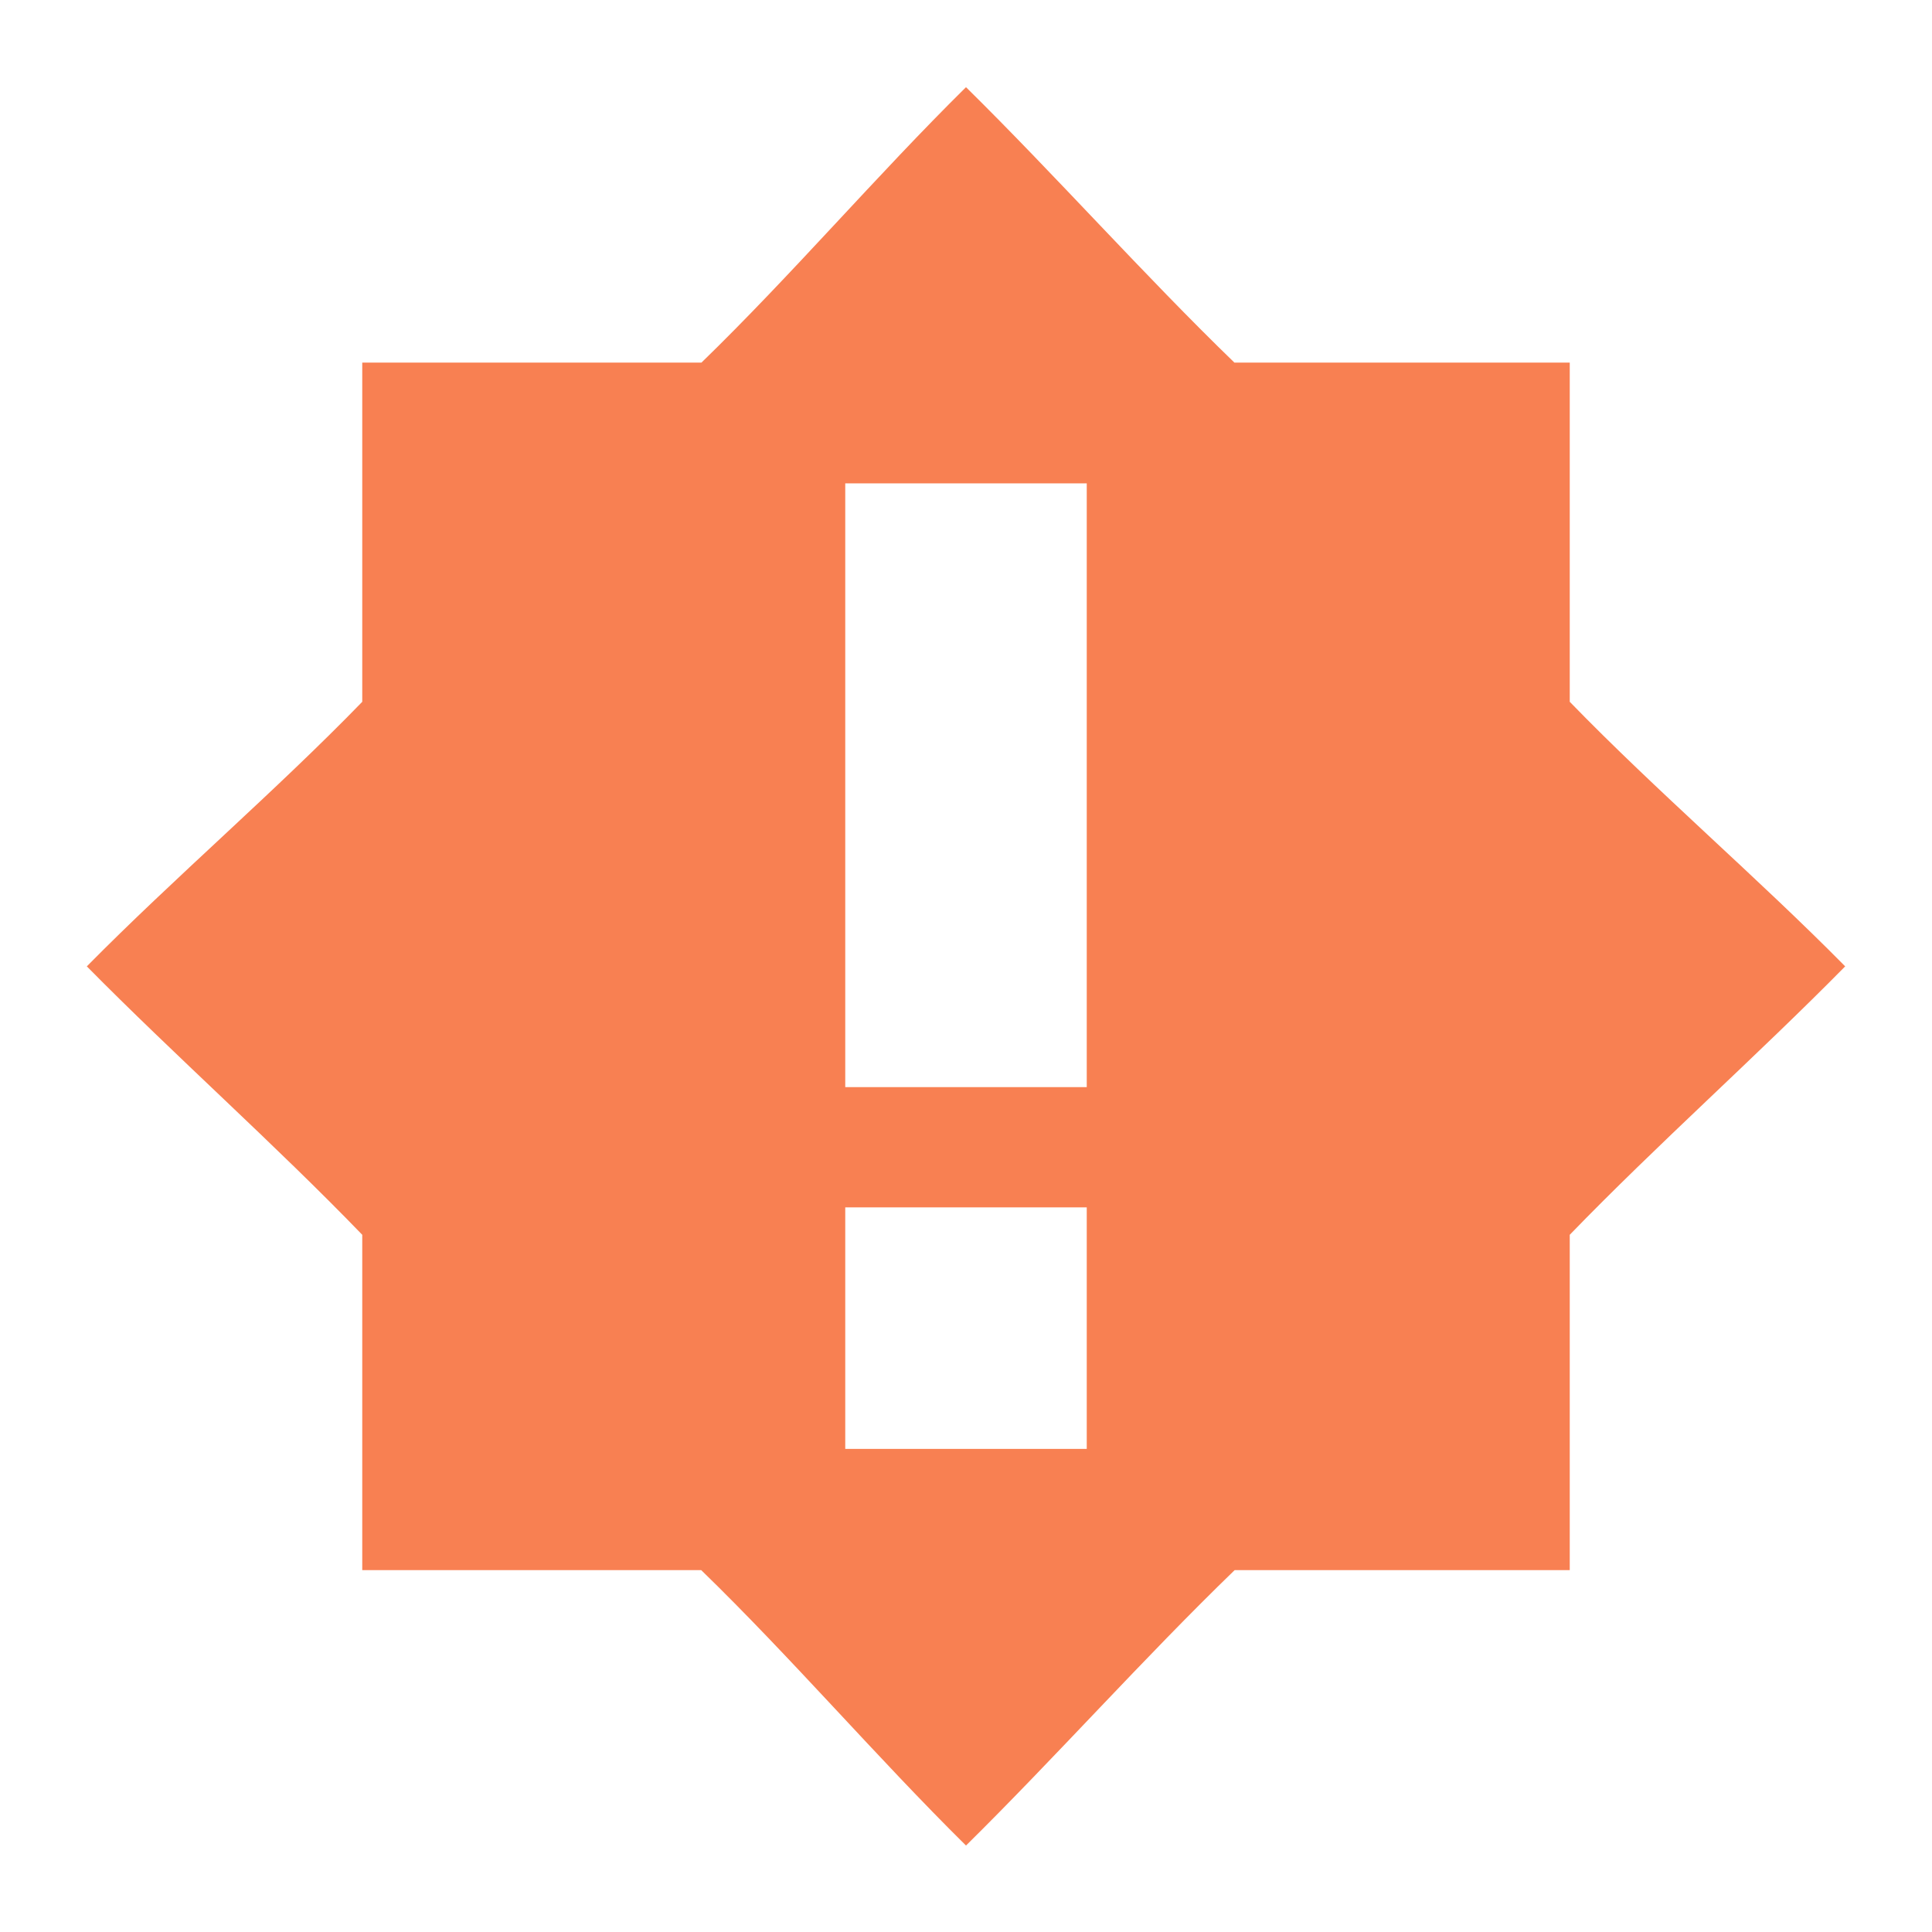 <svg xmlns="http://www.w3.org/2000/svg" width="16" height="16">
    <path class="warning" d="m 333,-394.281 c -0.738,0.728 -1.445,1.557 -2.191,2.281 h -2.809 v 2.809 c -0.725,0.747 -1.553,1.453 -2.281,2.191 0.728,0.738 1.557,1.473 2.281,2.223 V -382 h 2.807 c 0.747,0.725 1.455,1.552 2.193,2.281 0.739,-0.729 1.475,-1.556 2.225,-2.281 h 2.775 v -2.777 c 0.725,-0.749 1.553,-1.484 2.281,-2.223 -0.728,-0.738 -1.557,-1.445 -2.281,-2.191 V -392 h -2.777 c -0.749,-0.725 -1.484,-1.553 -2.223,-2.281 z m -1,3.281 h 2 v 2.996 V -386 h -2 v -2.004 z m 0,5.996 h 2 v 2 h -2 z" fill="#f88052" transform="translate(-325 395.003)"/>
</svg>

